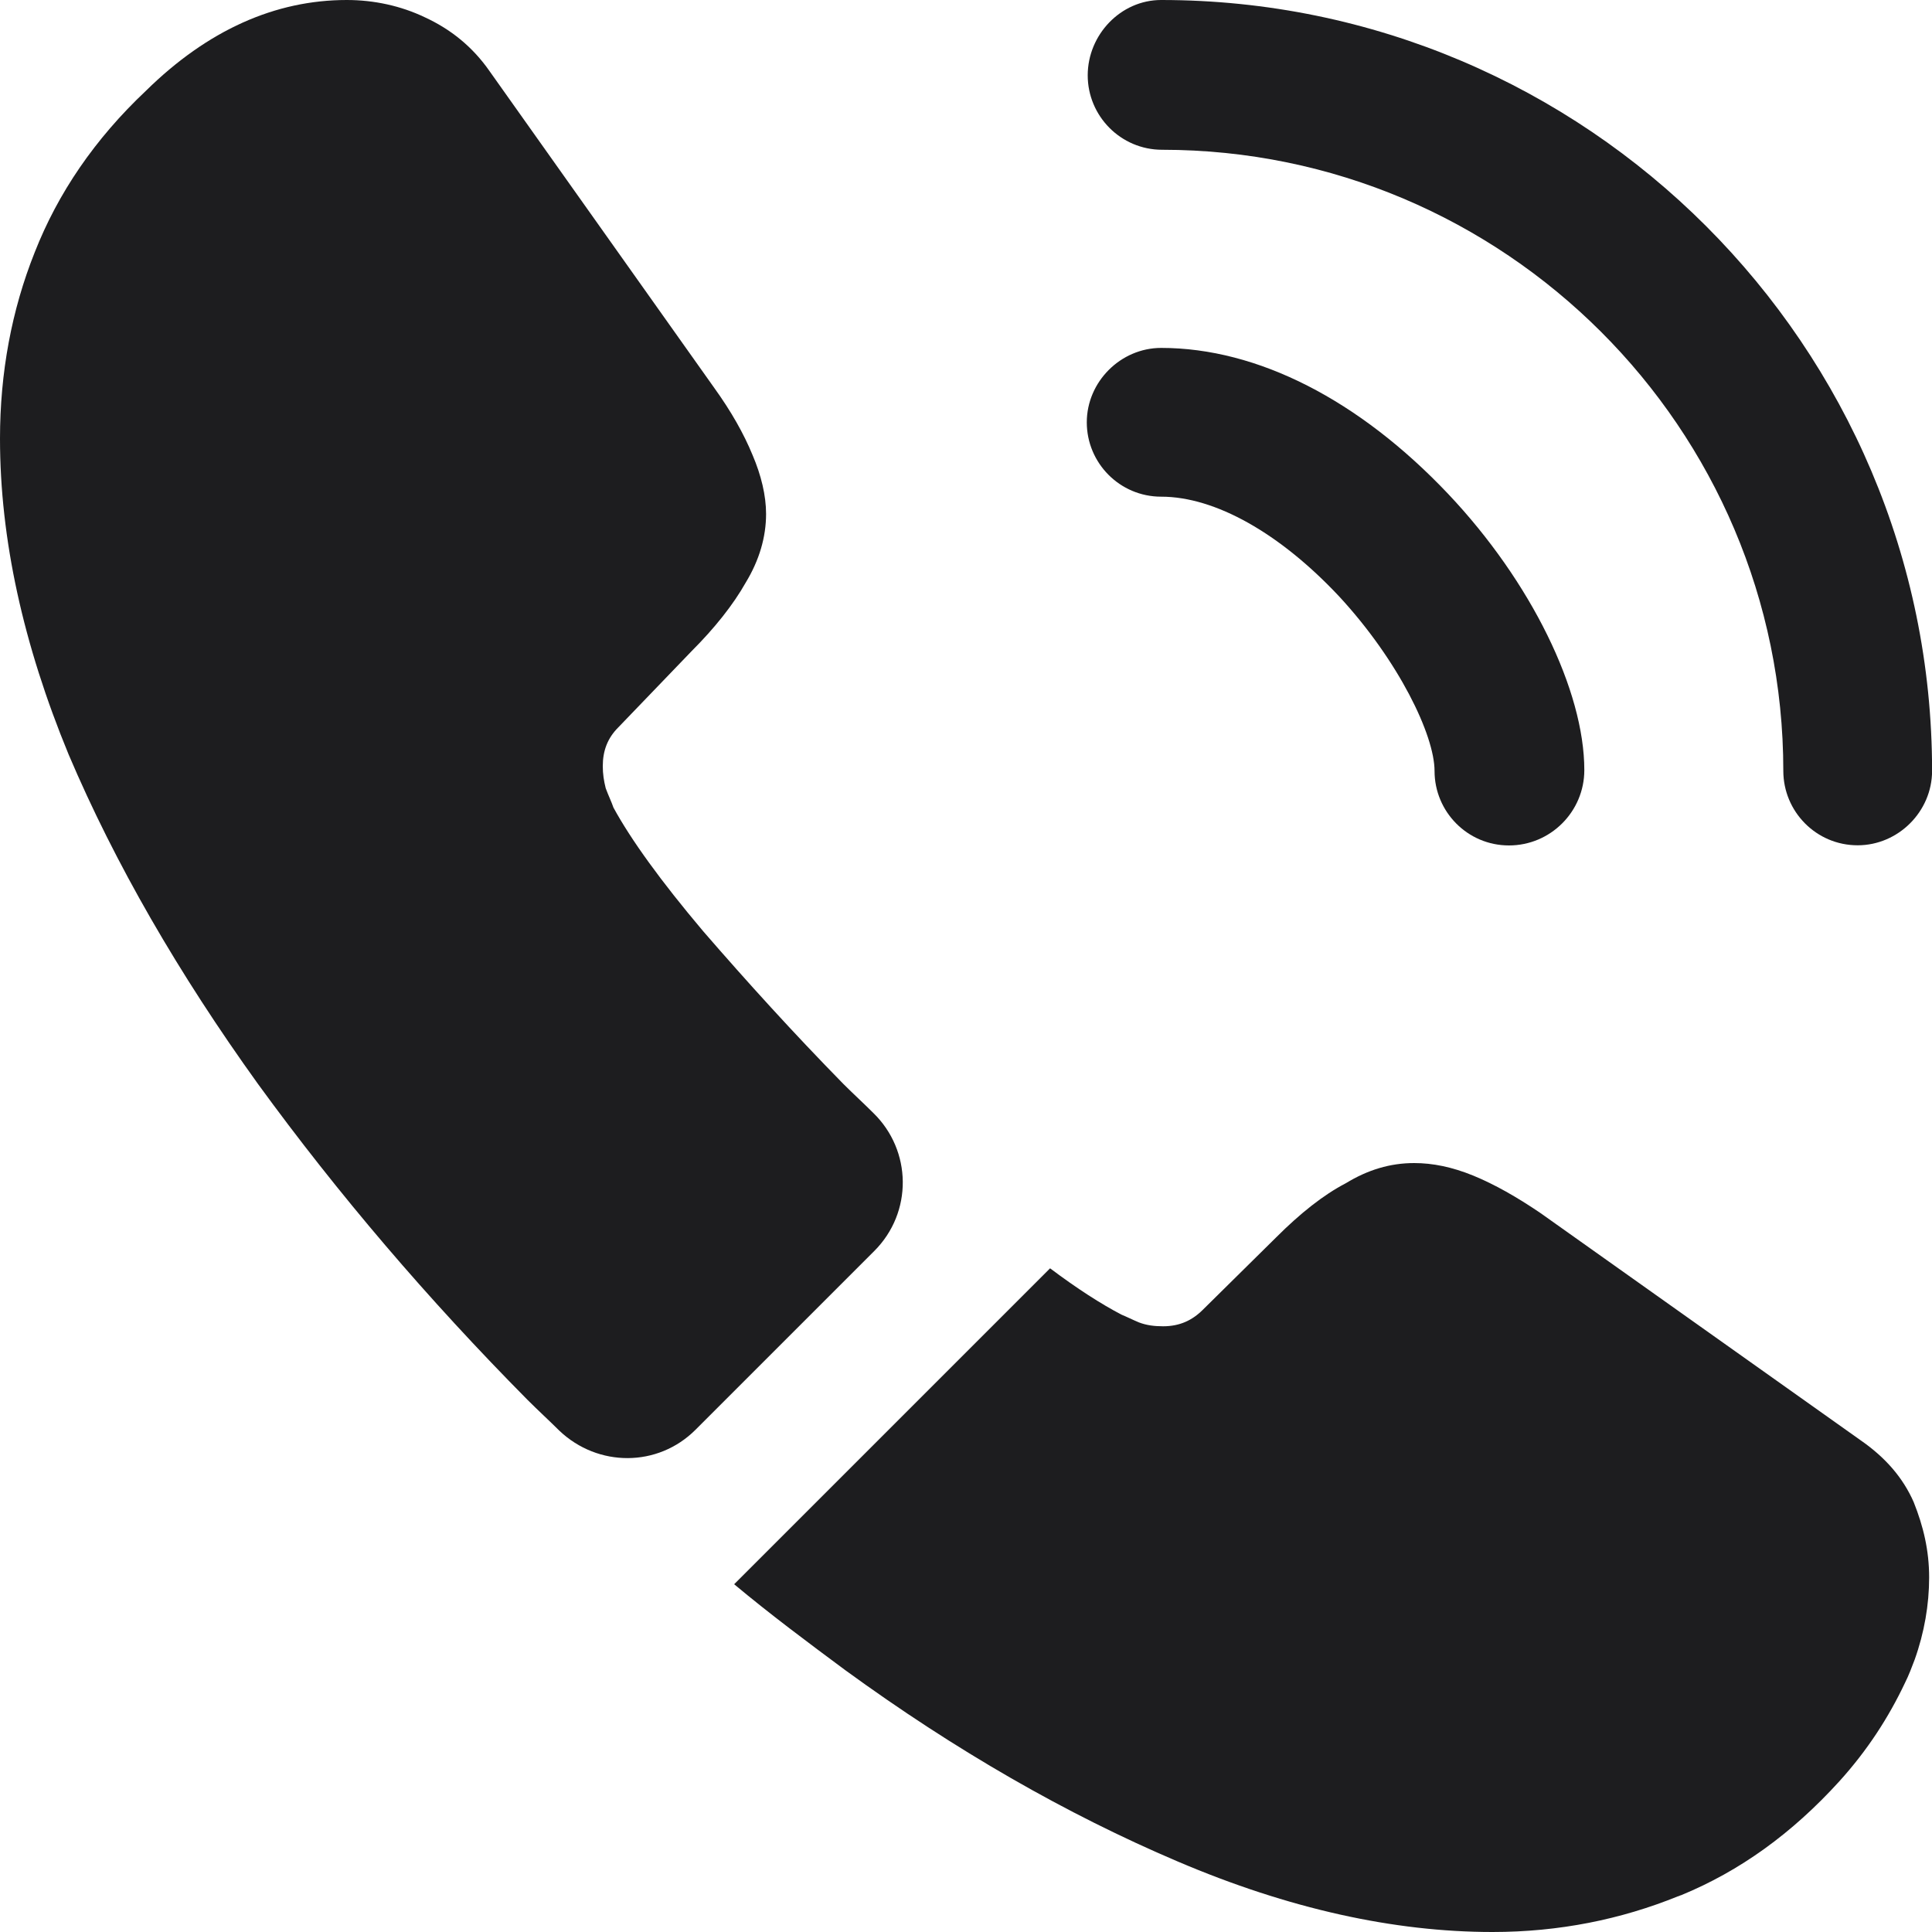 <svg width="25" height="25" viewBox="0 0 25 25" fill="none" xmlns="http://www.w3.org/2000/svg">
<path d="M19.526 10.94C18.988 10.94 18.563 10.502 18.563 9.977C18.563 9.515 18.101 8.552 17.326 7.715C16.563 6.902 15.726 6.427 15.026 6.427C14.488 6.427 14.063 5.99 14.063 5.465C14.063 4.94 14.501 4.502 15.026 4.502C16.276 4.502 17.588 5.177 18.738 6.39C19.814 7.527 20.501 8.94 20.501 9.965C20.501 10.502 20.064 10.94 19.526 10.94Z" fill="#1D1D1F"/>
<path d="M24.038 10.938C23.501 10.938 23.076 10.501 23.076 9.975C23.076 5.538 19.463 1.938 15.038 1.938C14.501 1.938 14.075 1.5 14.075 0.975C14.075 0.45 14.501 0 15.025 0C20.526 0 25.001 4.475 25.001 9.975C25.001 10.501 24.563 10.938 24.038 10.938Z" fill="#1D1D1F"/>
<path d="M11.313 16.188L9 18.501C8.513 18.988 7.738 18.988 7.238 18.513C7.1 18.376 6.963 18.251 6.825 18.113C5.538 16.813 4.375 15.451 3.338 14.026C2.313 12.601 1.488 11.175 0.888 9.763C0.3 8.338 0 6.975 0 5.675C0 4.825 0.15 4.013 0.45 3.263C0.75 2.5 1.225 1.8 1.888 1.175C2.688 0.388 3.563 0 4.488 0C4.838 0 5.188 0.075 5.5 0.225C5.825 0.375 6.113 0.6 6.338 0.925L9.238 5.013C9.463 5.325 9.625 5.613 9.738 5.888C9.85 6.15 9.913 6.413 9.913 6.65C9.913 6.95 9.825 7.25 9.65 7.538C9.488 7.825 9.25 8.125 8.95 8.425L8 9.413C7.863 9.55 7.8 9.713 7.8 9.913C7.8 10.013 7.813 10.101 7.838 10.2C7.875 10.3 7.913 10.376 7.938 10.45C8.163 10.863 8.55 11.4 9.1 12.051C9.663 12.701 10.263 13.363 10.913 14.026C11.038 14.151 11.175 14.276 11.3 14.401C11.801 14.888 11.813 15.688 11.313 16.188Z" fill="#1D1D1F"/>
<path d="M24.963 20.412C24.963 20.762 24.901 21.125 24.776 21.475C24.738 21.575 24.701 21.675 24.651 21.775C24.438 22.225 24.163 22.65 23.801 23.05C23.188 23.725 22.513 24.212 21.751 24.525C21.738 24.525 21.726 24.538 21.713 24.538C20.976 24.837 20.175 25 19.313 25C18.038 25 16.675 24.7 15.238 24.087C13.8 23.475 12.363 22.65 10.938 21.612C10.45 21.25 9.963 20.887 9.5 20.5L13.588 16.412C13.938 16.675 14.25 16.875 14.513 17.012C14.575 17.037 14.65 17.075 14.738 17.112C14.838 17.15 14.938 17.162 15.05 17.162C15.263 17.162 15.425 17.087 15.563 16.95L16.513 16.012C16.825 15.7 17.125 15.462 17.413 15.312C17.7 15.137 17.988 15.05 18.3 15.05C18.538 15.05 18.788 15.1 19.063 15.212C19.338 15.325 19.625 15.487 19.938 15.7L24.076 18.637C24.401 18.862 24.626 19.125 24.763 19.437C24.888 19.75 24.963 20.062 24.963 20.412Z" fill="#1D1D1F"/>
</svg>
